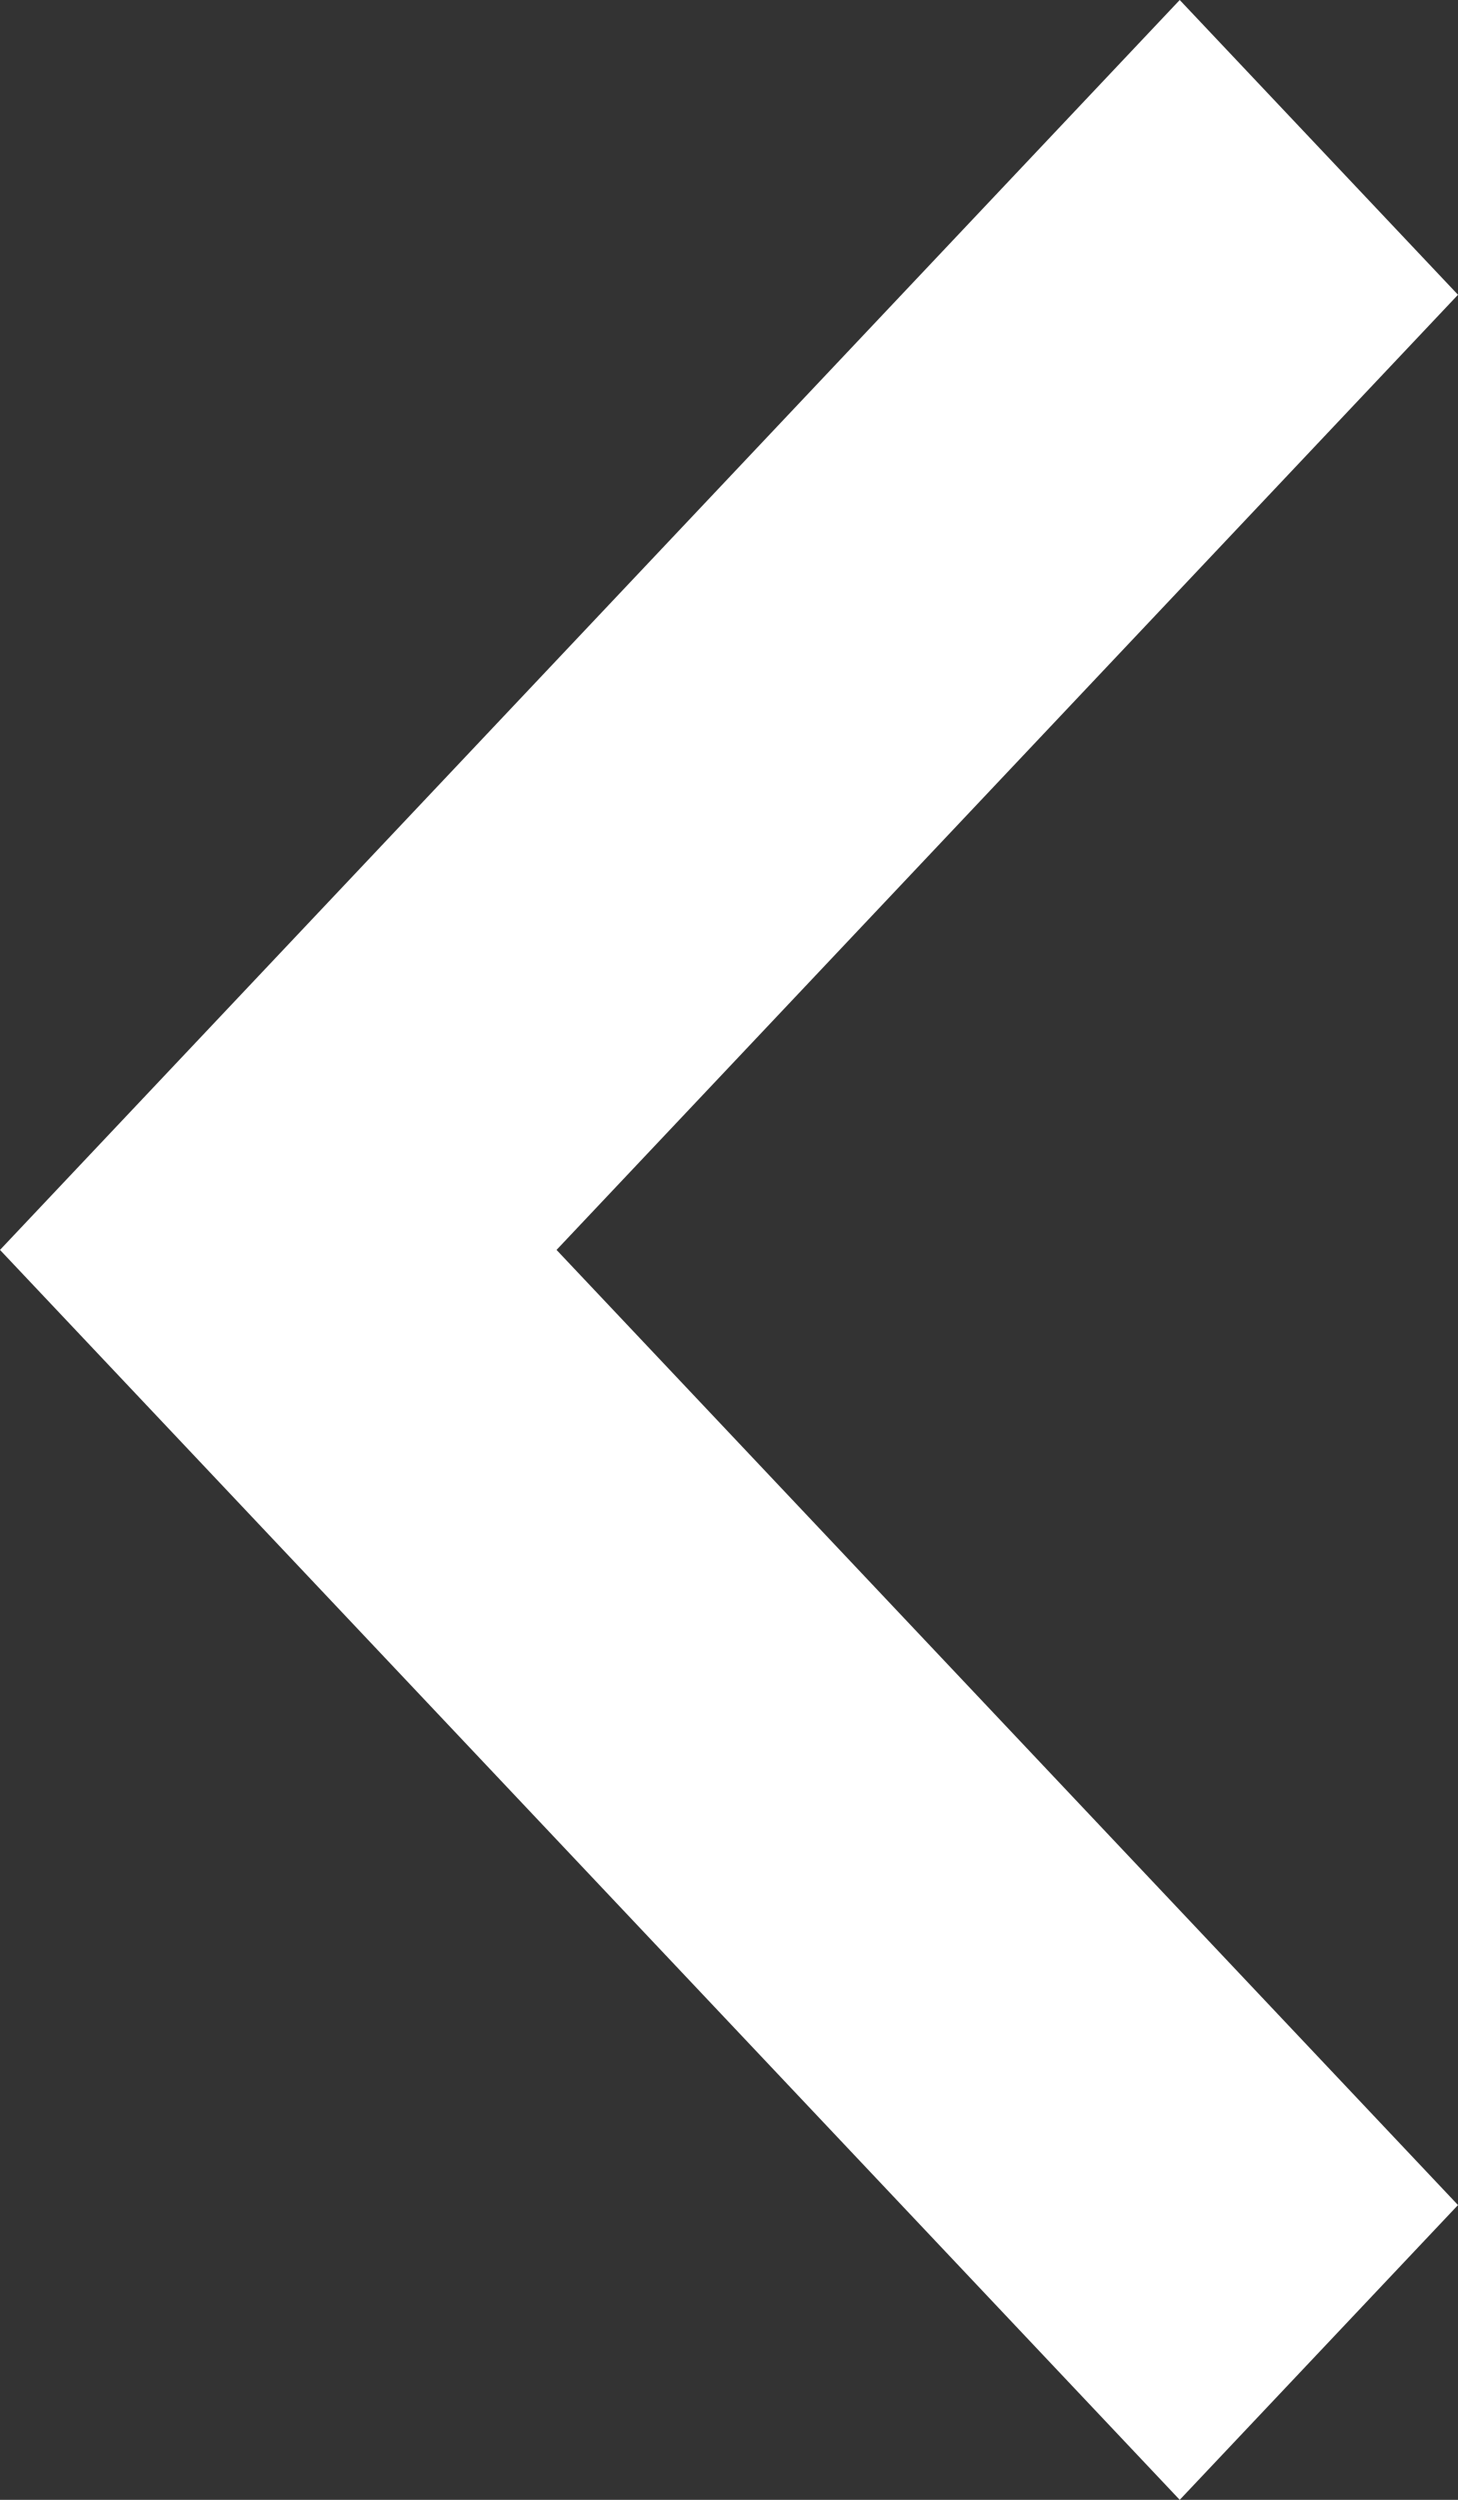 <svg width="7" height="12" viewBox="0 0 7 12" fill="none" xmlns="http://www.w3.org/2000/svg">
<rect x="0" y="0" width="7" height="12" fill="#333333" stroke="none"/>
<path d="M7 1.415L2.672 6L7 10.585L5.664 12L-4.29138e-07 6L5.664 8.36894e-07L7 1.415Z" fill="white"/>
</svg>
